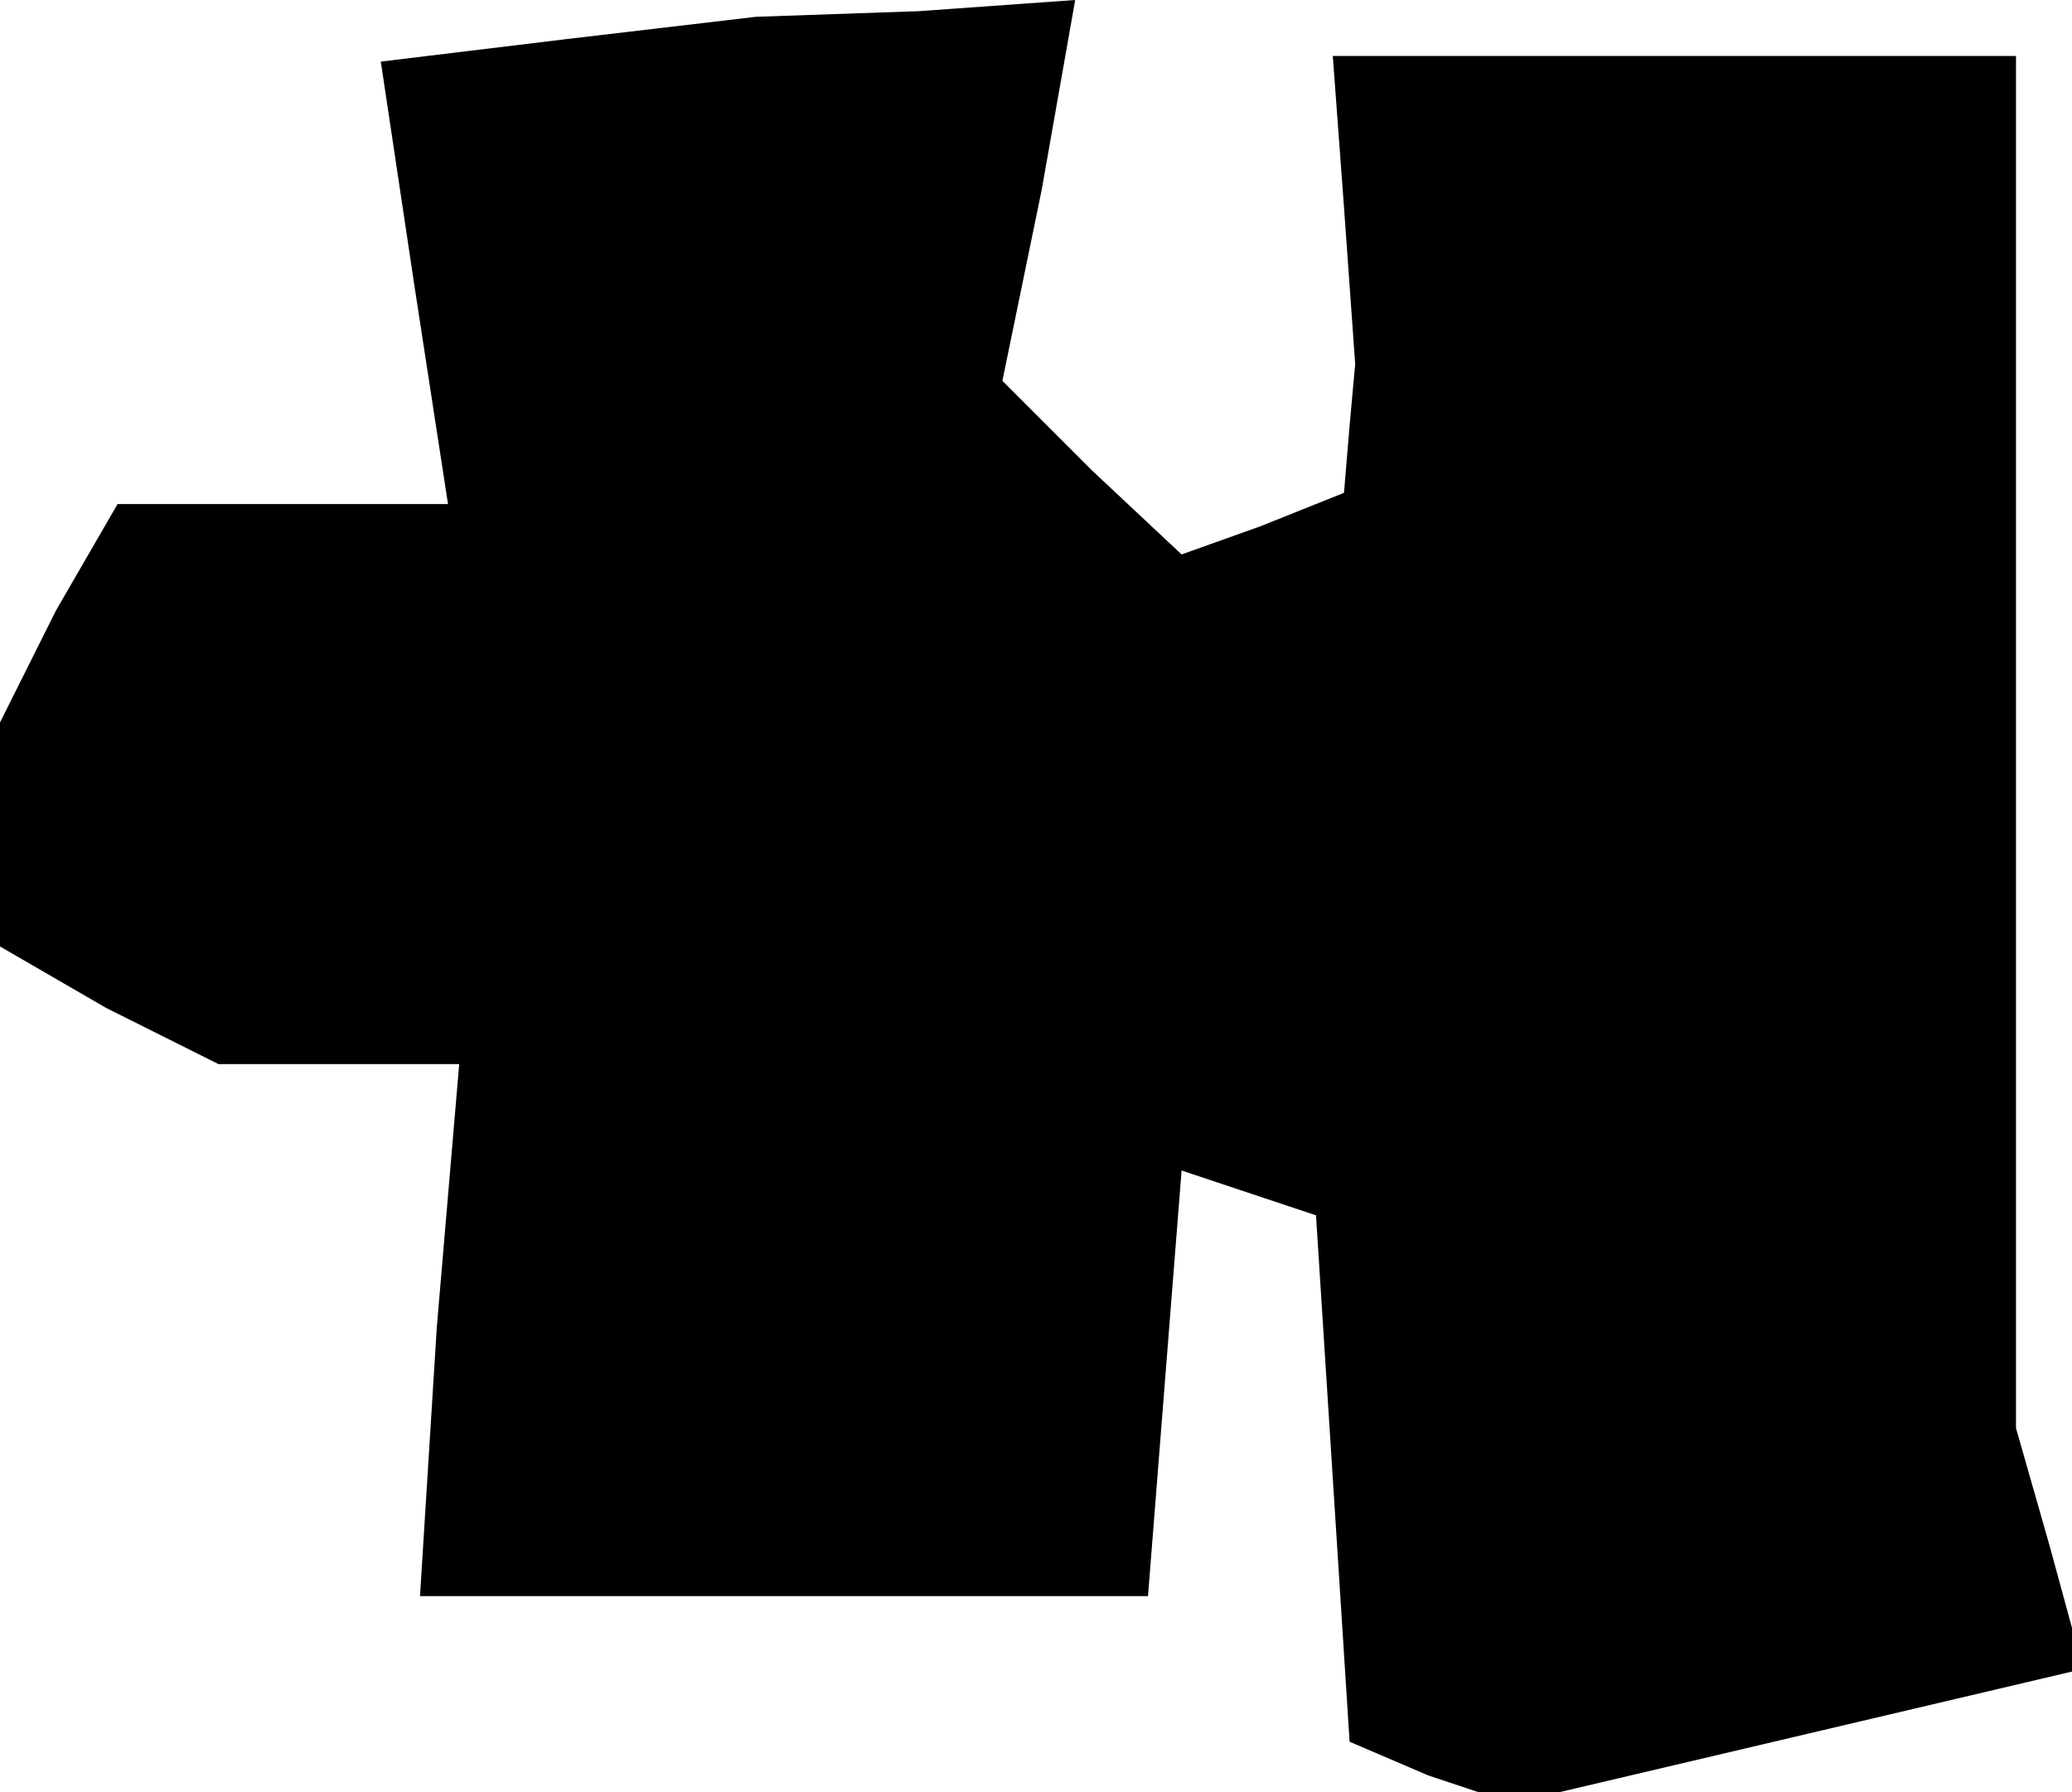 <?xml version="1.0" standalone="no"?>
<!DOCTYPE svg PUBLIC "-//W3C//DTD SVG 20010904//EN"
 "http://www.w3.org/TR/2001/REC-SVG-20010904/DTD/svg10.dtd">
<svg version="1.0" xmlns="http://www.w3.org/2000/svg"
 width="37pt" height="32pt" viewBox="0 0 37 32"
 preserveAspectRatio="xMidYMid meet">
<g transform="translate(0,32) scale(0.1,-0.1)"
fill="#000000" stroke="none">
<path d="M101 313 l-33 -4 6 -40 6 -39 -30 0 -29 0 -11 -19 -10 -20 0 -20 0
-20 19 -11 20 -10 21 0 22 0 -4 -47 -3 -48 65 0 65 0 3 38 3 38 12 -4 12 -4 3
-47 3 -47 14 -6 15 -5 51 12 51 12 -6 22 -6 21 0 123 0 122 -61 0 -61 0 2 -27
2 -28 -1 -11 -1 -12 -15 -6 -14 -5 -16 15 -16 16 7 34 6 34 -28 -2 -29 -1 -34
-4z"/>
</g>
</svg>
